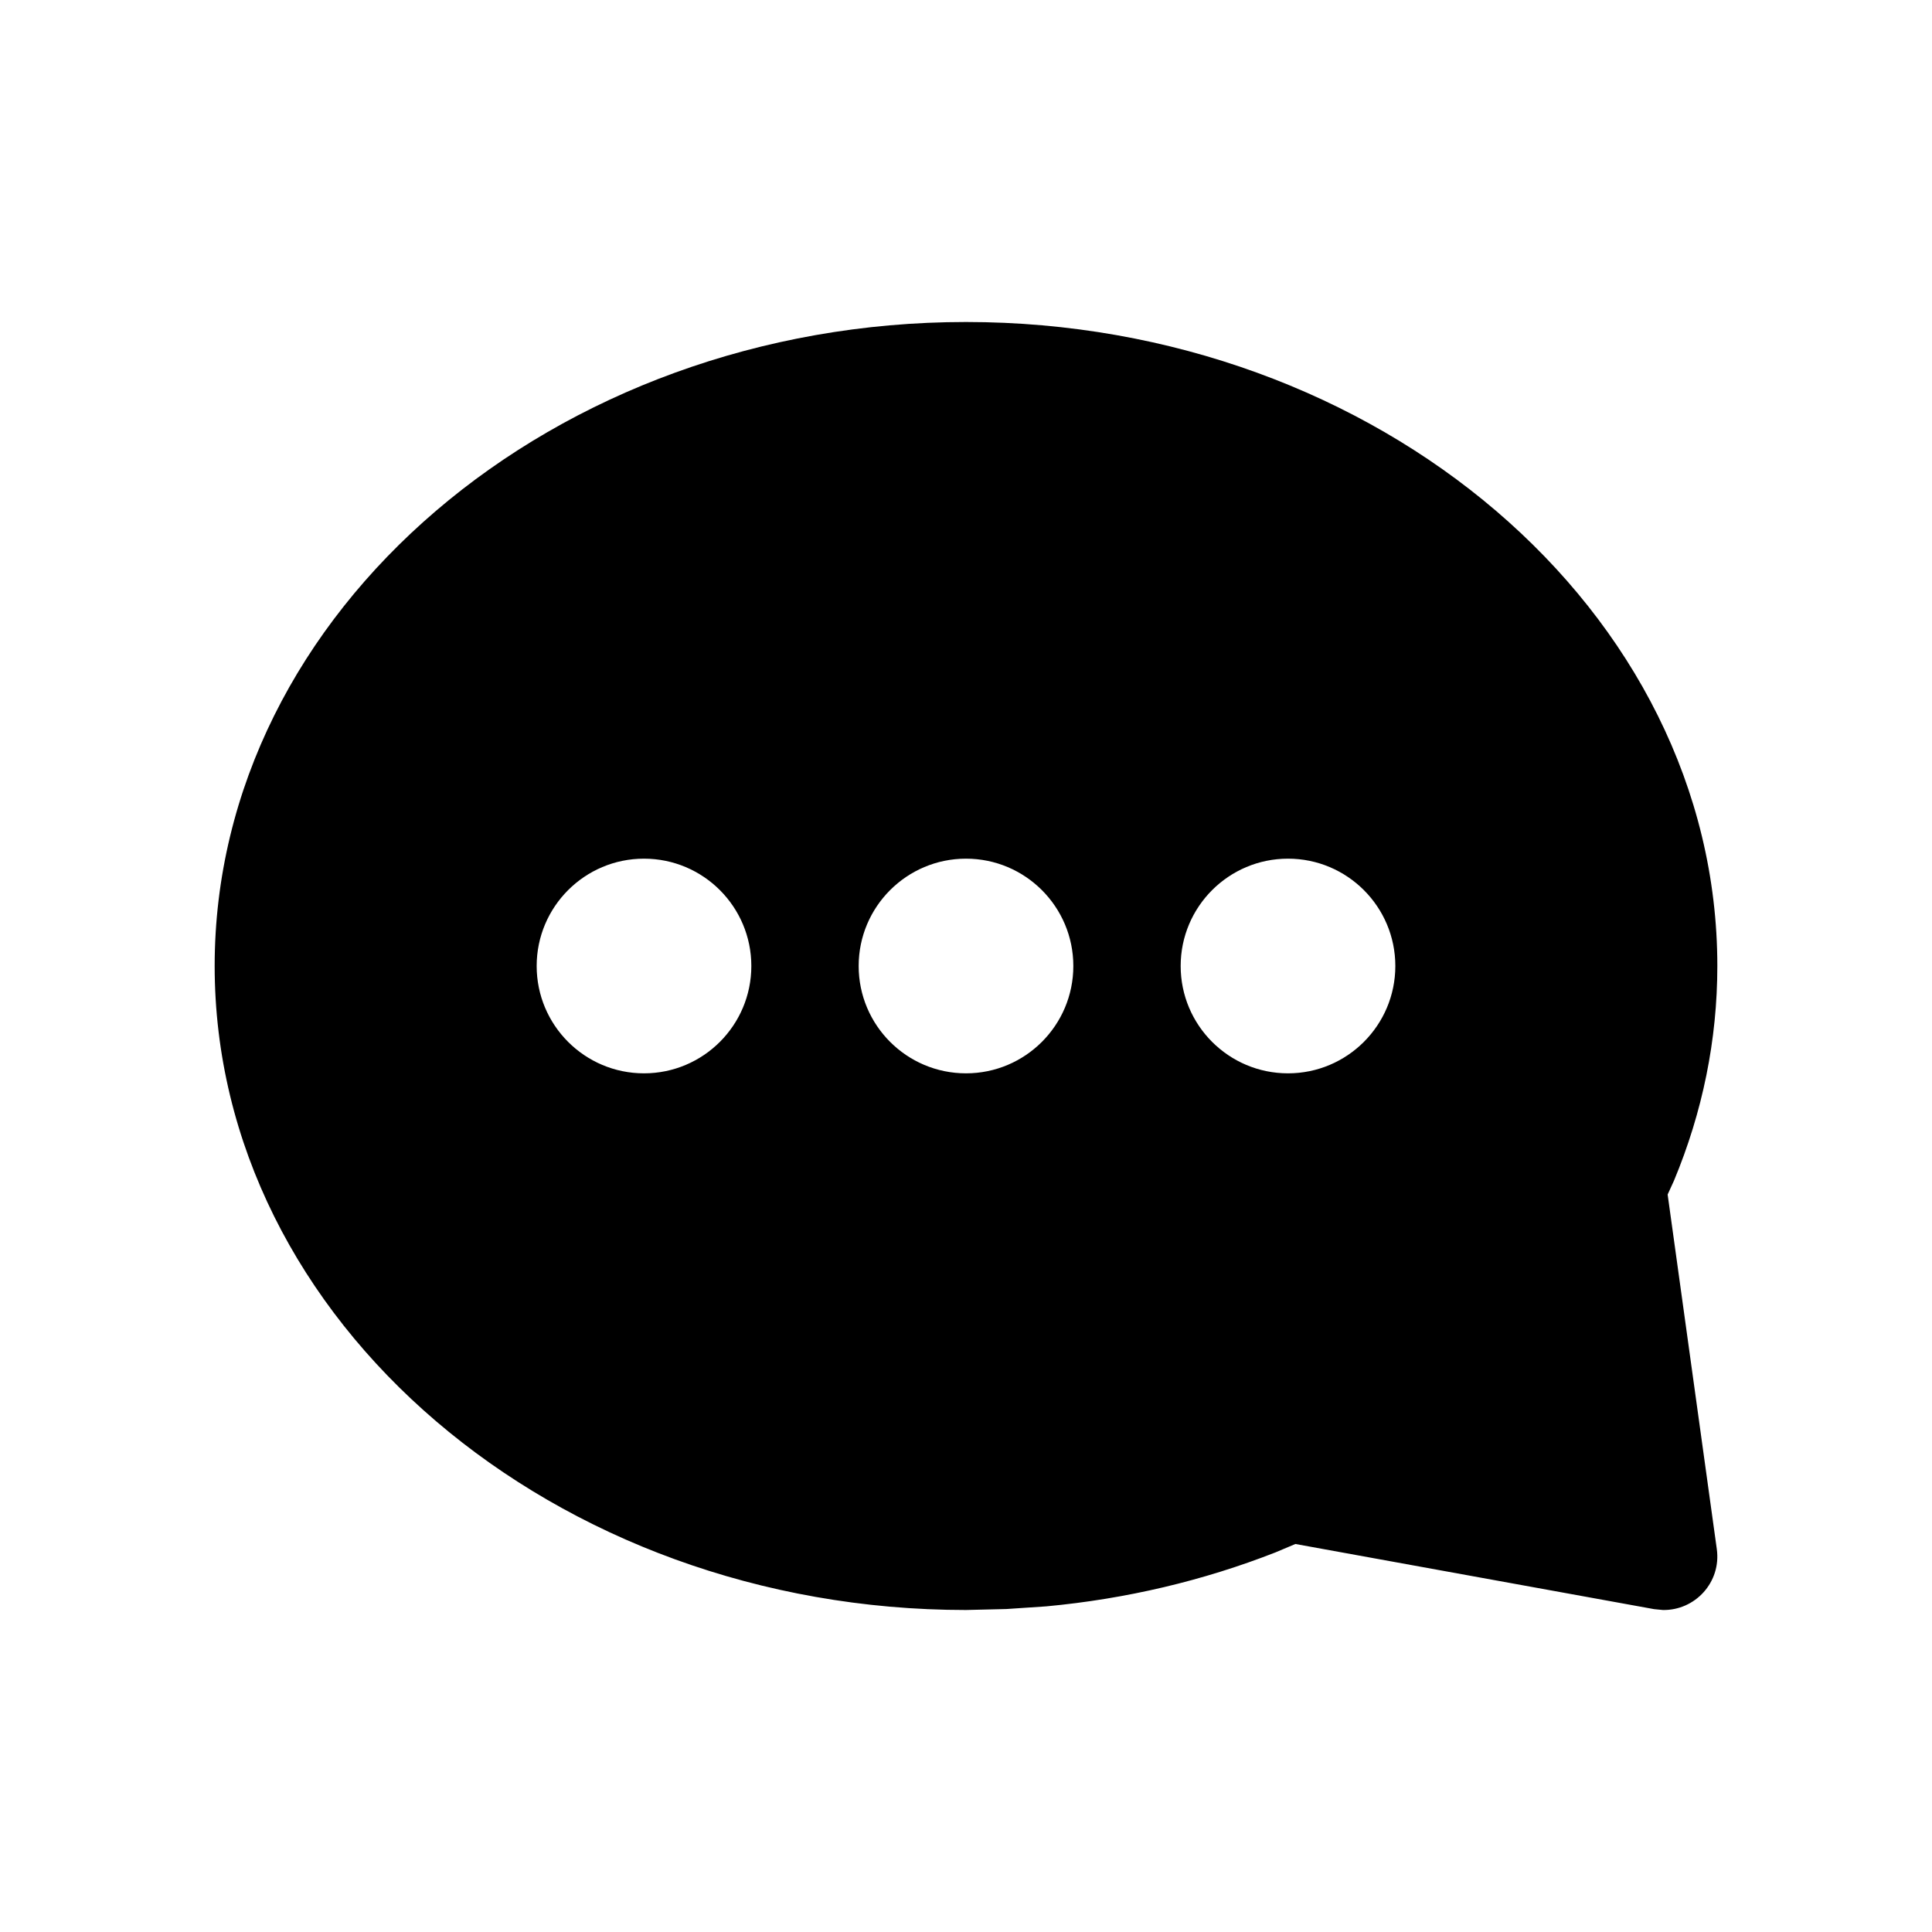 <svg xmlns="http://www.w3.org/2000/svg" width="18" height="18" viewBox="0 0 18 18">
  <path d="M9,3 C12.834,3 16,5.691 16,9 C16,9.688 15.862,10.362 15.596,11 L15.537,11.129 L15.995,14.432 C16.038,14.741 15.793,15.005 15.493,15 L15.411,14.992 L12.069,14.385 L11.884,14.463 C11.21,14.727 10.491,14.897 9.749,14.966 L9.376,14.991 L9,15 C5.166,15 2,12.309 2,9 C2,5.691 5.166,3 9,3 Z M6,8 C5.448,8 5,8.448 5,9 C5,9.552 5.448,10 6,10 C6.552,10 7,9.552 7,9 C7,8.448 6.552,8 6,8 Z M9,8 C8.448,8 8,8.448 8,9 C8,9.552 8.448,10 9,10 C9.552,10 10,9.552 10,9 C10,8.448 9.552,8 9,8 Z M12,8 C11.448,8 11,8.448 11,9 C11,9.552 11.448,10 12,10 C12.552,10 13,9.552 13,9 C13,8.448 12.552,8 12,8 Z"/>
</svg>
